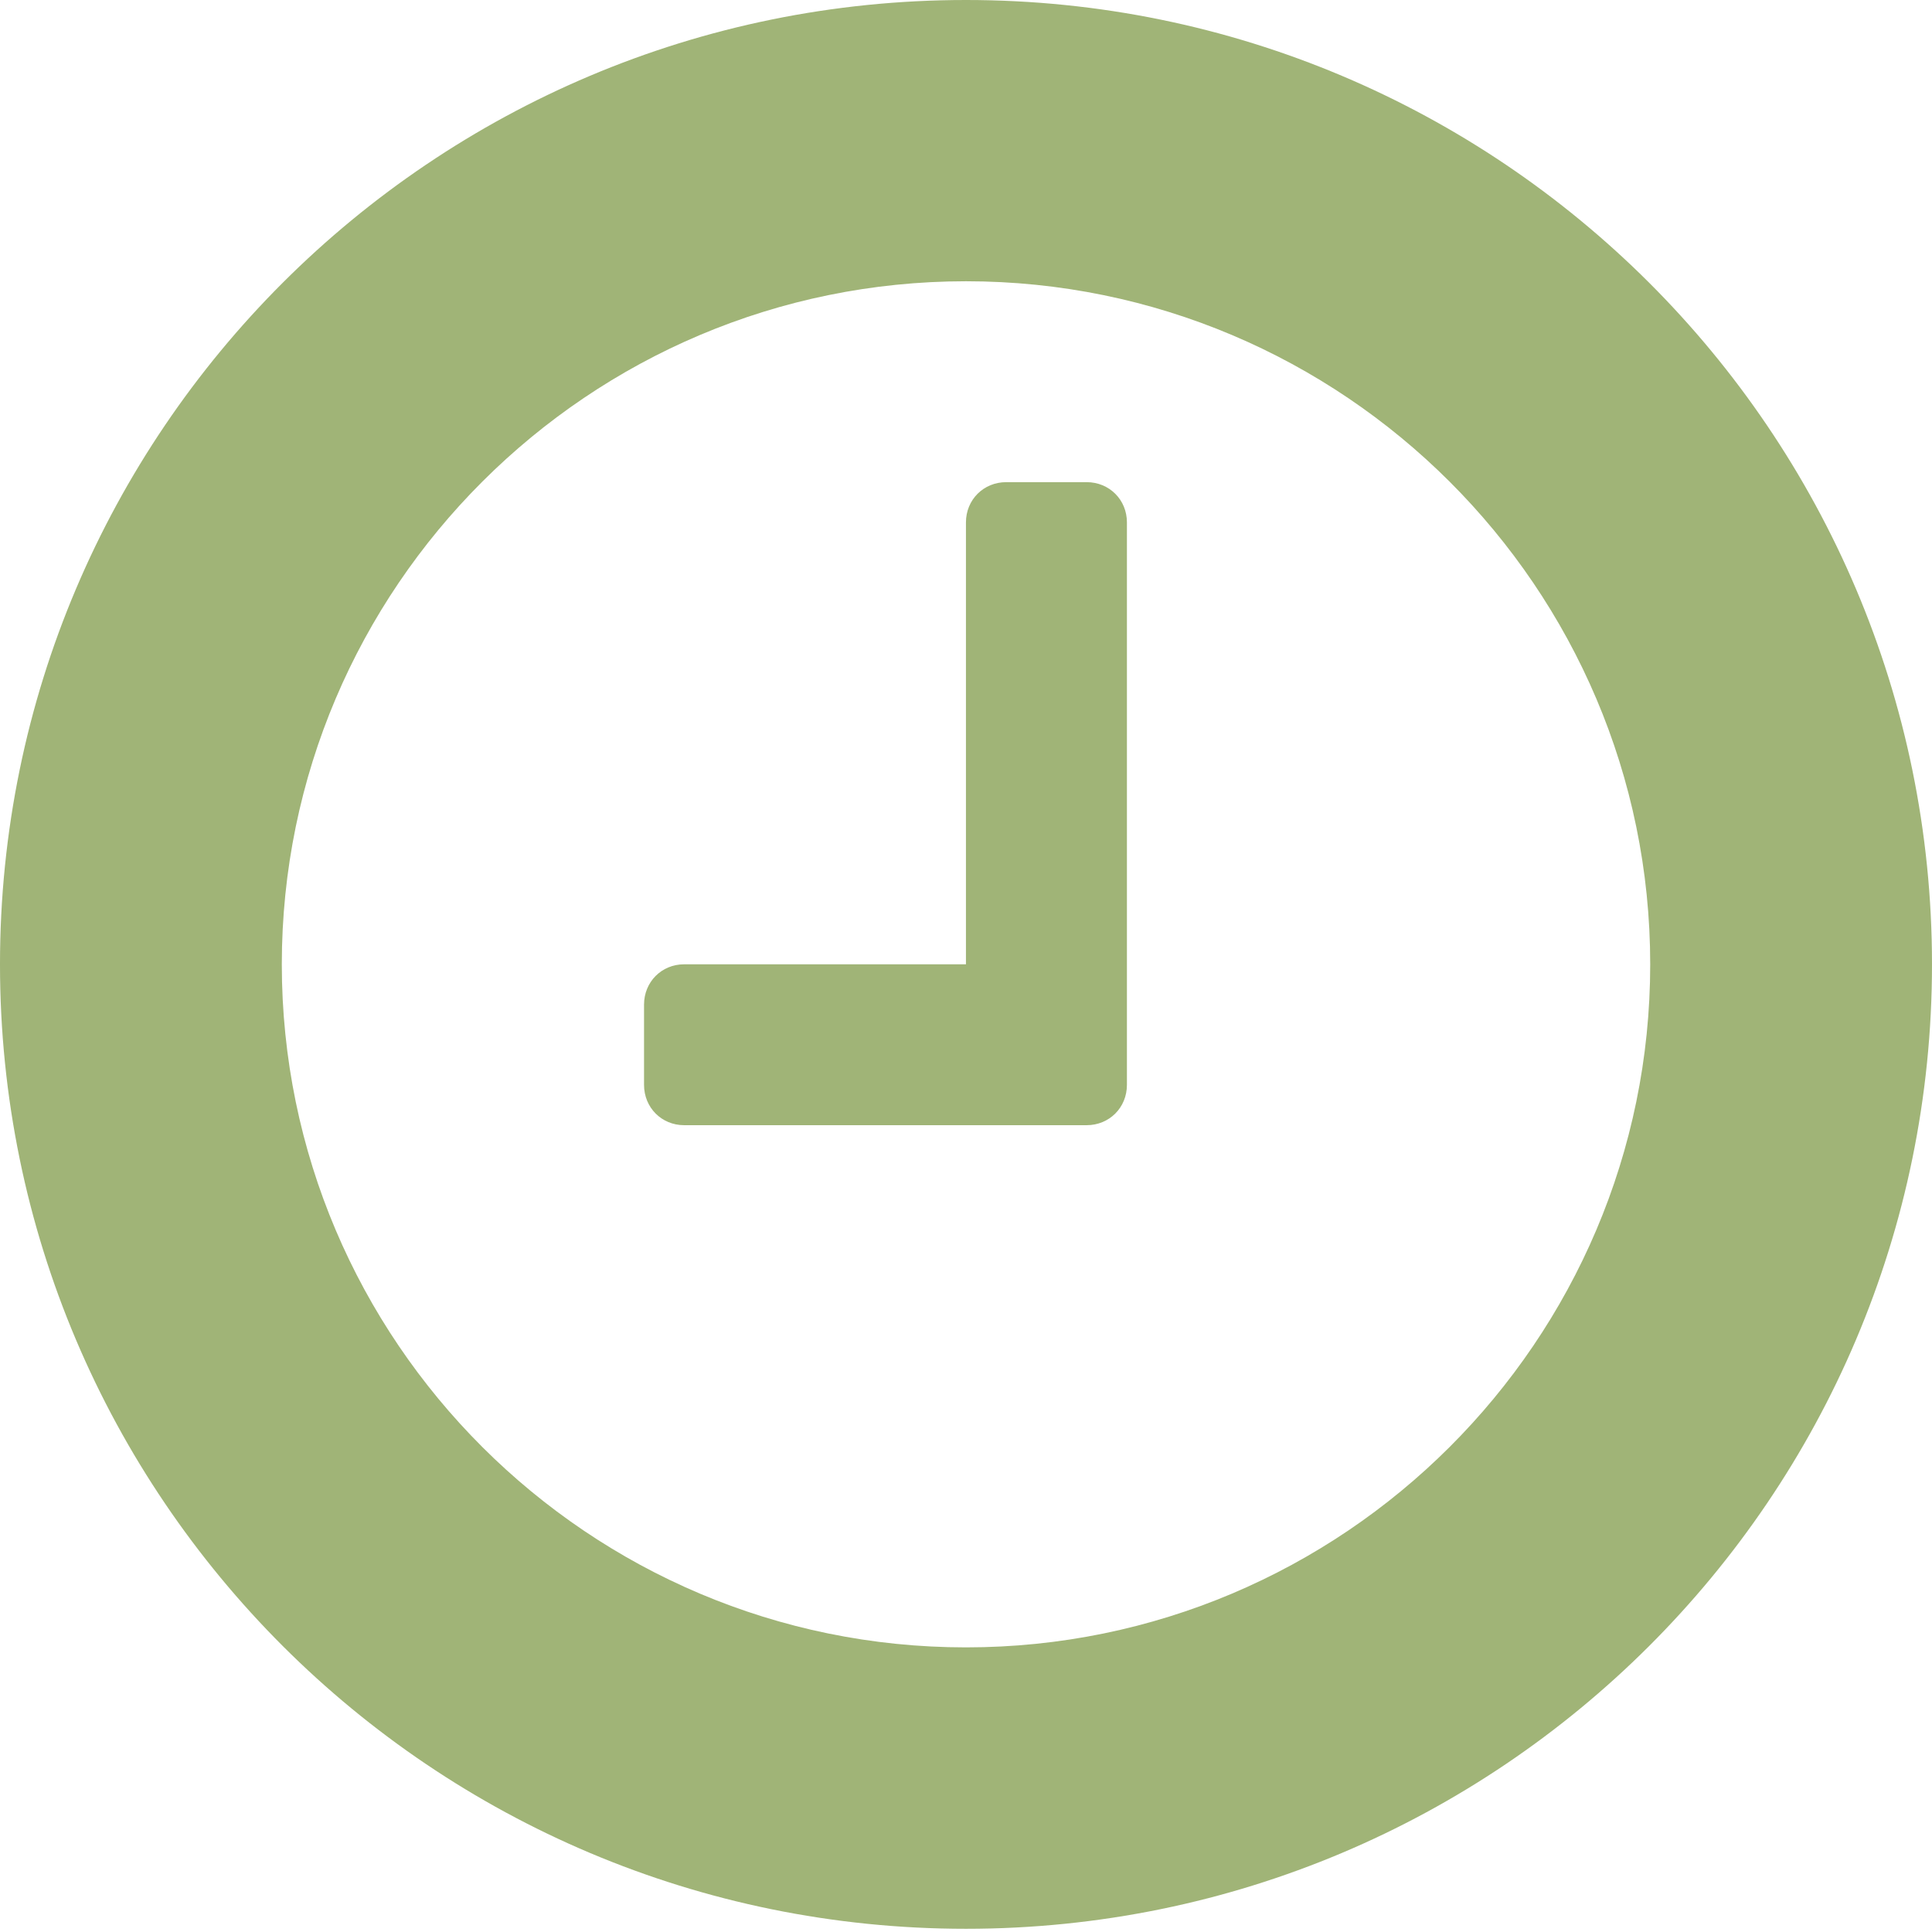 <?xml version="1.0" encoding="utf-8"?>
<!-- Generator: Adobe Illustrator 16.0.0, SVG Export Plug-In . SVG Version: 6.00 Build 0)  -->
<!DOCTYPE svg PUBLIC "-//W3C//DTD SVG 1.1//EN" "http://www.w3.org/Graphics/SVG/1.1/DTD/svg11.dtd">
<svg version="1.1" id="Layer_1" xmlns="http://www.w3.org/2000/svg" xmlns:xlink="http://www.w3.org/1999/xlink" x="0px" y="0px"
	 width="280px" height="280px" viewBox="-337.77 422.23 280 280" enable-background="new -337.77 422.23 280 280"
	 xml:space="preserve">
<g id="Layer_1_1_">
</g>
<path fill="#A0B477" d="M-174.448,497.937c0-3.281-2.55-5.83-5.842-5.83h-11.646c-3.292,0-5.841,2.549-5.841,5.83v64.047h-40.84
	c-3.265,0-5.814,2.549-5.814,5.844v11.629c0,3.293,2.549,5.844,5.814,5.844h58.327c3.292,0,5.842-2.551,5.842-5.844V497.937z
	 M-98.609,561.984c0,54.598-44.506,98.996-99.167,98.996c-54.674,0-99.153-44.398-99.153-98.996
	c0-54.581,44.479-98.992,99.153-98.992C-143.115,462.992-98.609,507.403-98.609,561.984z M-57.771,561.984
	c0-77.152-62.72-139.754-140.006-139.754c-77.298,0-139.994,62.602-139.994,139.754c0,77.168,62.695,139.781,139.994,139.781
	C-120.49,701.765-57.771,639.152-57.771,561.984z"/>
</svg>
